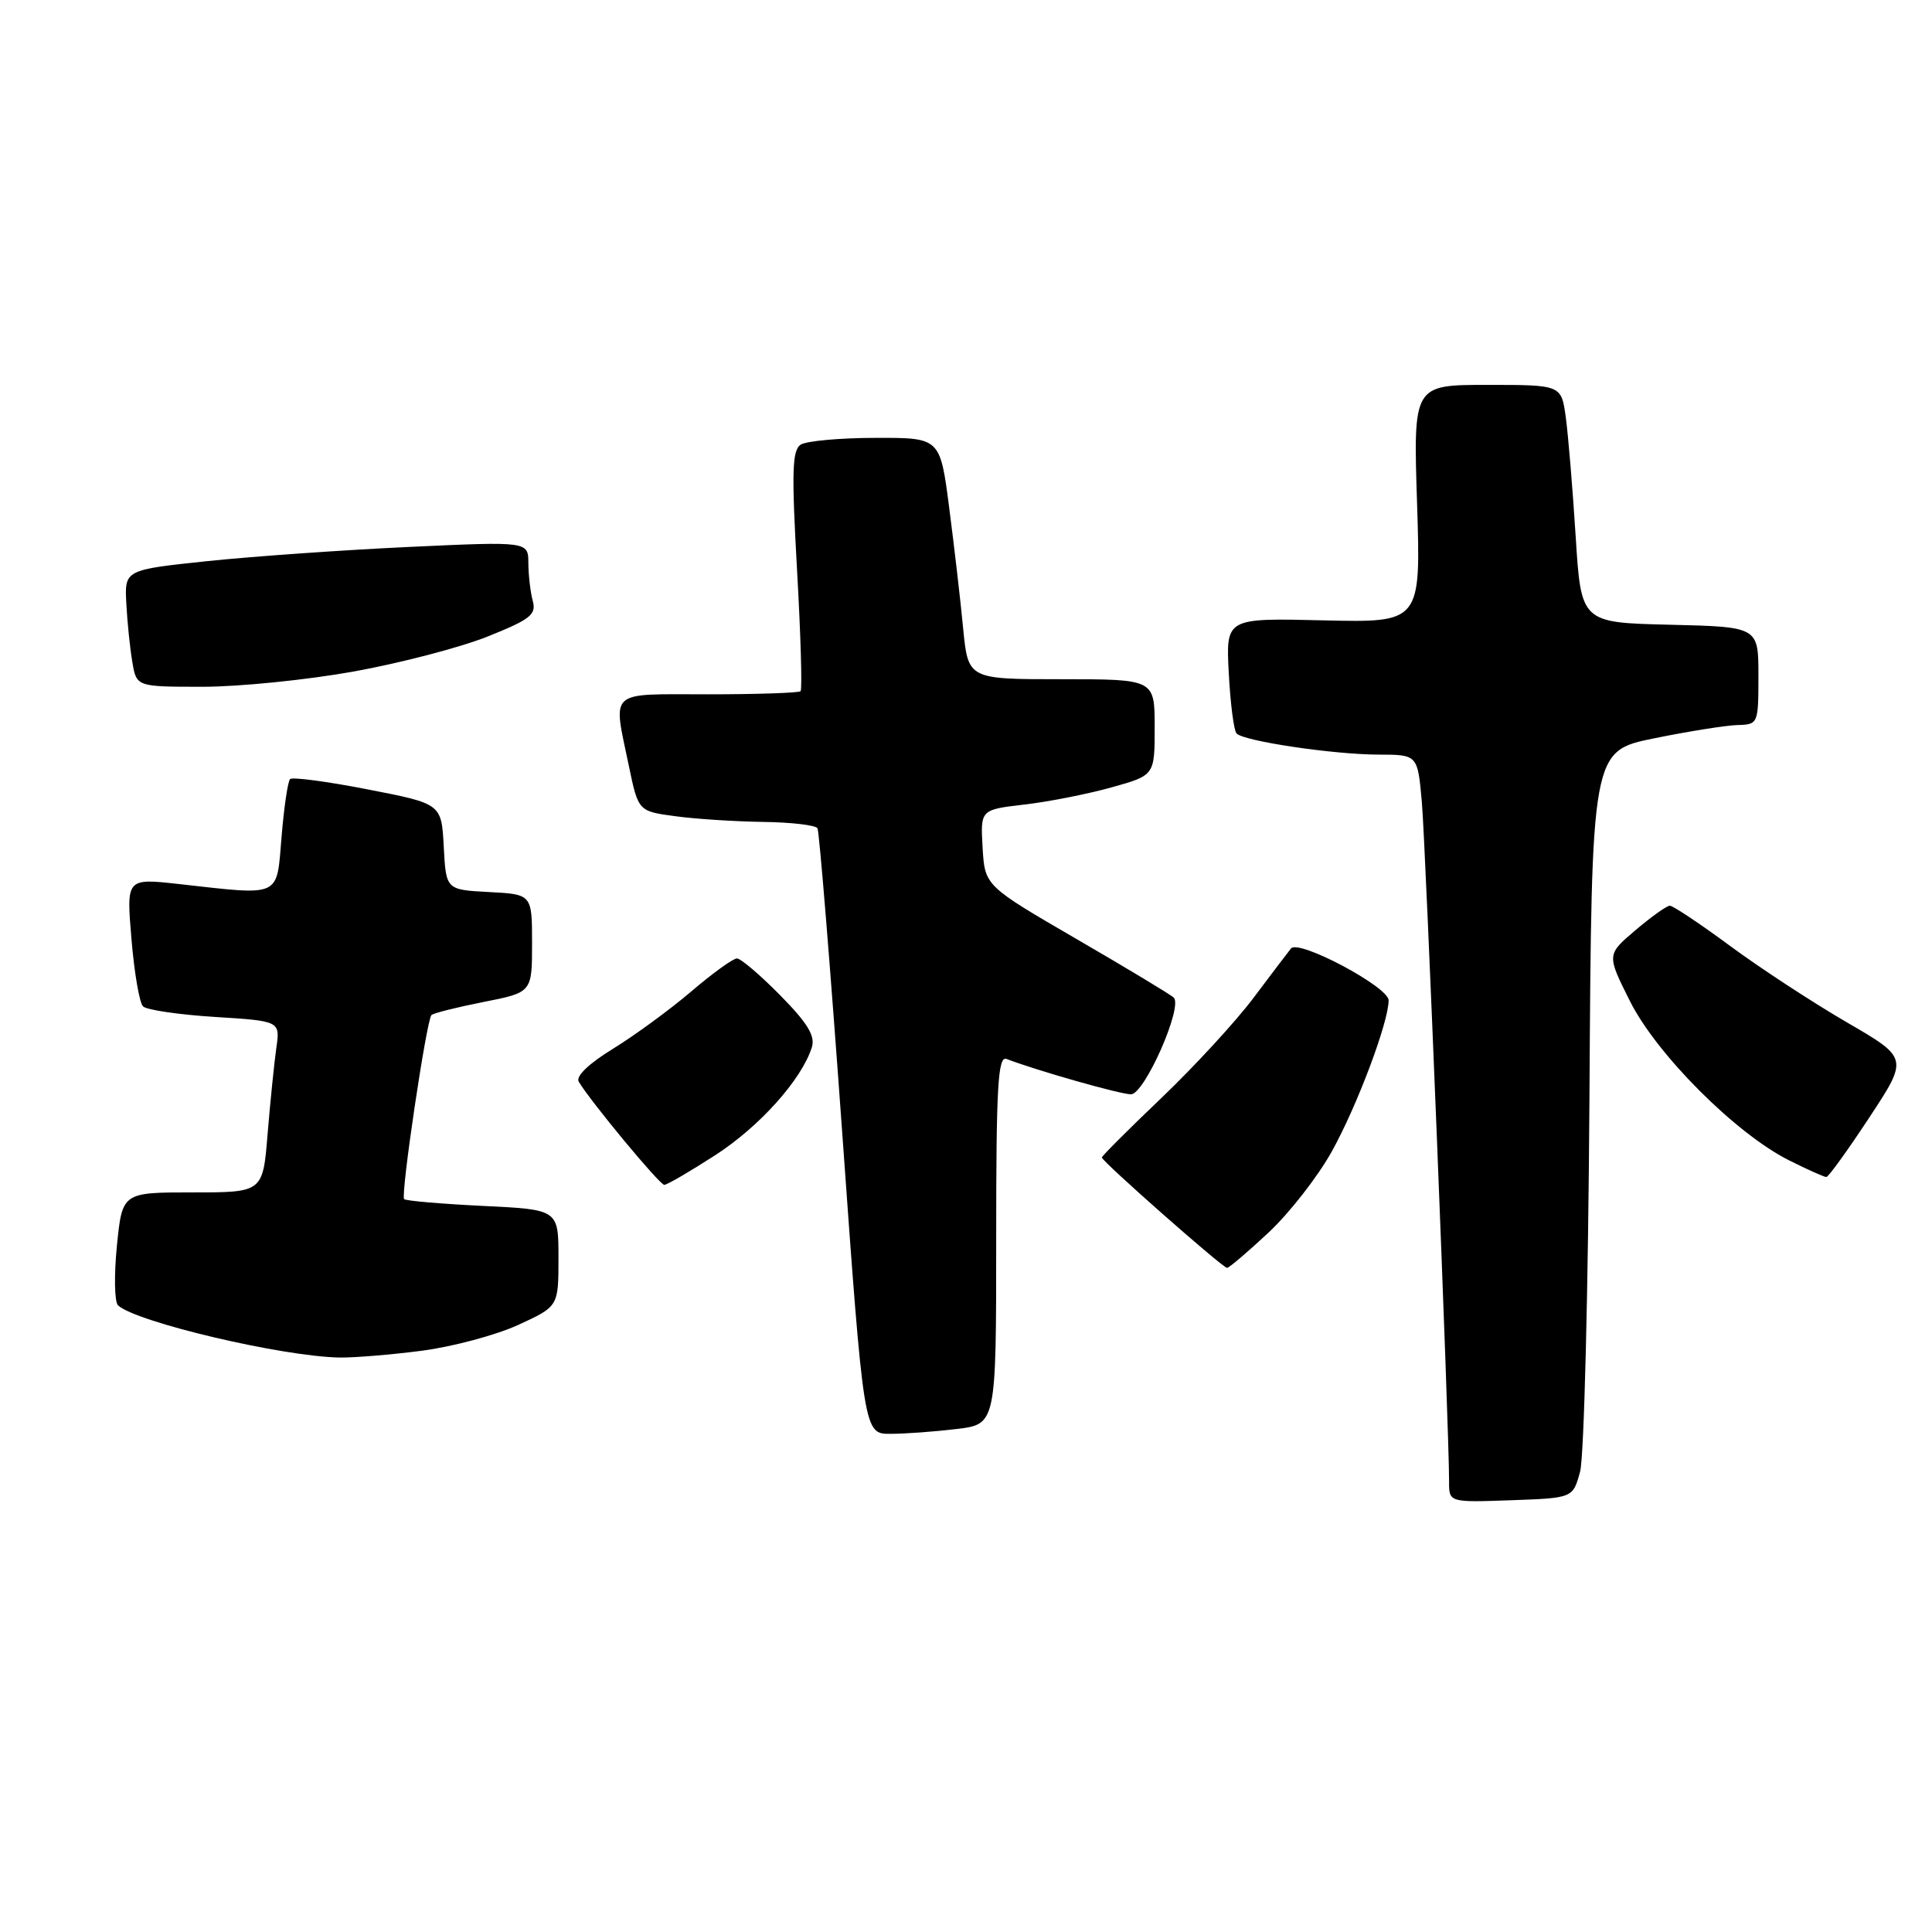 <?xml version="1.0" encoding="UTF-8" standalone="no"?>
<!DOCTYPE svg PUBLIC "-//W3C//DTD SVG 1.1//EN" "http://www.w3.org/Graphics/SVG/1.1/DTD/svg11.dtd" >
<svg xmlns="http://www.w3.org/2000/svg" xmlns:xlink="http://www.w3.org/1999/xlink" version="1.1" viewBox="0 0 256 256">
 <g >
 <path fill="currentColor"
d=" M 209.37 195.00 C 209.90 193.07 210.45 170.80 210.61 145.51 C 210.89 99.52 210.89 99.52 219.19 97.83 C 223.76 96.90 228.74 96.11 230.25 96.07 C 232.96 96.00 233.00 95.90 233.00 89.53 C 233.00 83.06 233.00 83.06 221.25 82.78 C 209.50 82.50 209.50 82.50 208.78 71.00 C 208.38 64.67 207.79 57.59 207.47 55.25 C 206.88 51.00 206.88 51.00 197.07 51.00 C 187.26 51.00 187.26 51.00 187.77 66.75 C 188.27 82.50 188.27 82.50 175.35 82.20 C 162.43 81.89 162.43 81.89 162.82 89.20 C 163.03 93.21 163.49 96.81 163.85 97.19 C 164.81 98.21 176.71 99.98 182.67 99.99 C 187.84 100.00 187.84 100.00 188.40 106.25 C 188.91 112.03 192.04 189.99 192.01 196.29 C 192.00 199.08 192.00 199.08 200.21 198.79 C 208.42 198.50 208.42 198.50 209.37 195.00 Z  M 126.75 189.35 C 132.00 188.72 132.00 188.72 132.00 164.25 C 132.00 143.84 132.23 139.87 133.38 140.32 C 137.45 141.88 148.44 145.00 149.86 145.00 C 151.65 145.00 156.76 133.43 155.53 132.19 C 155.15 131.81 149.36 128.32 142.67 124.44 C 130.50 117.37 130.50 117.37 130.20 112.33 C 129.91 107.29 129.91 107.29 135.70 106.61 C 138.89 106.25 144.09 105.22 147.25 104.34 C 153.00 102.74 153.00 102.74 153.00 96.37 C 153.00 90.00 153.00 90.00 140.64 90.00 C 128.28 90.00 128.28 90.00 127.62 83.25 C 127.27 79.54 126.43 72.34 125.77 67.25 C 124.57 58.00 124.57 58.00 116.04 58.02 C 111.34 58.02 106.88 58.43 106.11 58.91 C 104.96 59.64 104.88 62.48 105.61 75.48 C 106.10 84.11 106.31 91.36 106.08 91.59 C 105.85 91.81 100.34 92.00 93.83 92.00 C 80.38 92.00 81.21 91.25 83.33 101.50 C 84.58 107.50 84.58 107.50 89.54 108.16 C 92.27 108.53 97.51 108.86 101.19 108.91 C 104.87 108.96 108.08 109.34 108.32 109.75 C 108.56 110.16 110.04 128.39 111.61 150.25 C 114.46 190.00 114.46 190.00 117.98 189.99 C 119.92 189.99 123.86 189.70 126.75 189.35 Z  M 55.89 178.98 C 59.95 178.45 65.69 176.92 68.64 175.57 C 74.00 173.11 74.00 173.11 74.00 166.69 C 74.00 160.27 74.00 160.27 63.98 159.79 C 58.48 159.52 53.78 159.12 53.55 158.89 C 53.06 158.40 56.51 135.16 57.17 134.50 C 57.42 134.25 60.52 133.47 64.06 132.77 C 70.50 131.50 70.50 131.50 70.50 125.00 C 70.50 118.50 70.50 118.50 64.80 118.20 C 59.10 117.90 59.10 117.90 58.80 112.20 C 58.50 106.50 58.50 106.50 48.73 104.60 C 43.36 103.55 38.73 102.94 38.44 103.23 C 38.14 103.52 37.63 106.97 37.31 110.88 C 36.62 119.03 37.42 118.67 23.62 117.13 C 16.74 116.37 16.74 116.37 17.42 124.43 C 17.79 128.86 18.47 132.87 18.95 133.35 C 19.42 133.82 23.71 134.45 28.47 134.75 C 37.13 135.29 37.13 135.29 36.61 138.89 C 36.33 140.88 35.81 145.99 35.46 150.25 C 34.83 158.00 34.83 158.00 25.52 158.00 C 16.20 158.00 16.20 158.00 15.49 165.09 C 15.10 168.99 15.17 172.53 15.64 172.97 C 18.08 175.20 37.40 179.75 45.00 179.88 C 46.92 179.91 51.82 179.51 55.89 178.98 Z  M 168.10 163.31 C 170.86 160.73 174.63 155.89 176.48 152.56 C 179.83 146.53 184.00 135.43 184.00 132.55 C 184.00 130.77 172.09 124.44 171.07 125.67 C 170.70 126.13 168.47 129.06 166.12 132.19 C 163.78 135.32 158.29 141.28 153.93 145.45 C 149.57 149.61 146.00 153.18 146.00 153.37 C 146.00 153.88 162.01 168.00 162.59 168.00 C 162.86 168.00 165.34 165.89 168.10 163.31 Z  M 94.80 153.05 C 100.66 149.26 106.21 143.06 107.57 138.79 C 108.05 137.27 107.03 135.59 103.39 131.89 C 100.74 129.20 98.16 127.00 97.65 127.00 C 97.13 127.00 94.42 128.96 91.61 131.36 C 88.80 133.76 84.14 137.17 81.25 138.95 C 77.99 140.95 76.26 142.62 76.69 143.34 C 78.30 146.02 87.41 157.00 88.02 157.00 C 88.39 157.00 91.44 155.22 94.80 153.05 Z  M 247.69 148.08 C 252.88 140.20 252.88 140.20 244.69 135.45 C 240.19 132.83 233.24 128.29 229.26 125.35 C 225.28 122.41 221.68 120.01 221.26 120.01 C 220.84 120.02 218.79 121.49 216.70 123.26 C 212.89 126.50 212.89 126.50 215.98 132.66 C 219.52 139.72 229.99 150.20 237.04 153.74 C 239.49 154.97 241.72 155.97 242.00 155.96 C 242.28 155.96 244.84 152.41 247.69 148.08 Z  M 46.86 88.98 C 53.03 87.87 61.02 85.78 64.62 84.34 C 70.29 82.07 71.09 81.44 70.59 79.61 C 70.28 78.45 70.02 76.20 70.01 74.62 C 70.00 71.74 70.00 71.74 54.25 72.47 C 45.59 72.87 33.55 73.72 27.50 74.35 C 16.50 75.51 16.50 75.51 16.74 80.00 C 16.87 82.48 17.23 85.96 17.54 87.75 C 18.09 91.00 18.09 91.00 26.87 91.00 C 31.70 91.00 40.70 90.09 46.86 88.98 Z "/>
</g>
</svg>